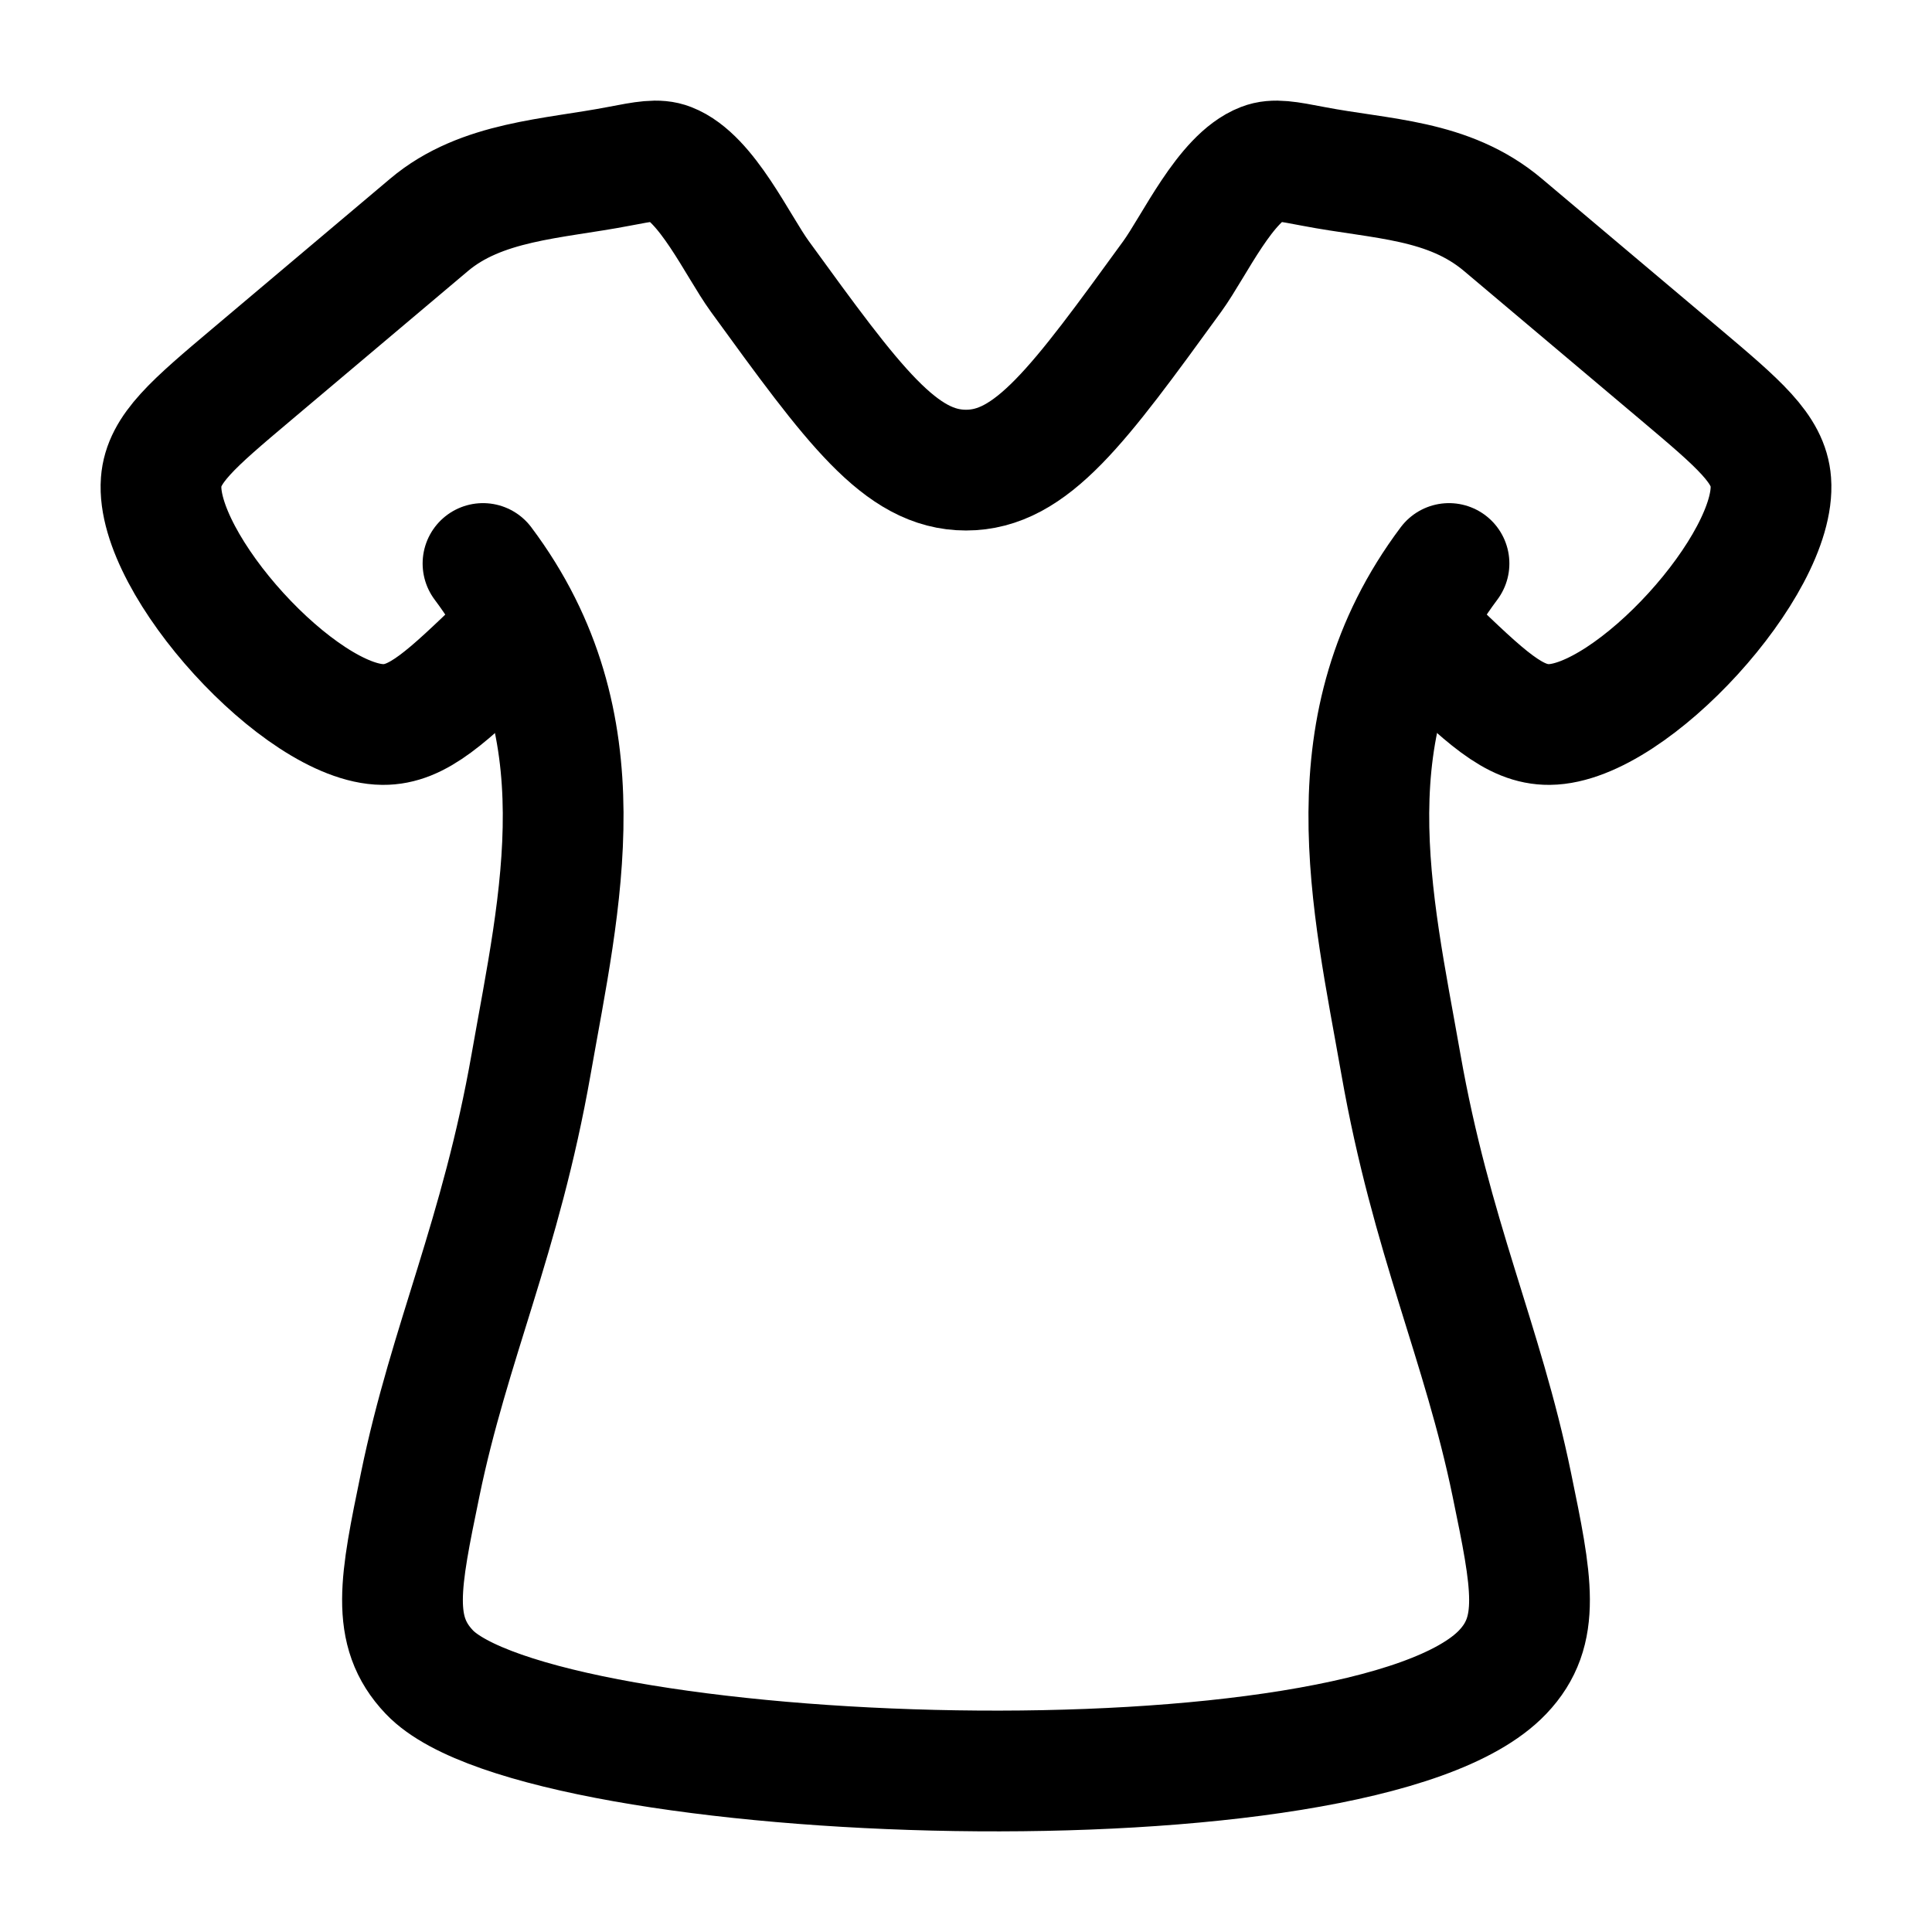 <?xml version="1.0"?>
<svg xmlns="http://www.w3.org/2000/svg" width="24" height="24" viewBox="0 0 24 24" fill="none" data-category="clothing" data-tags="dress-05" data-set="Stroke" data-type="Rounded">
<path d="M6.269 7.966C5.551 8.658 5.192 9.004 4.755 9C3.732 8.991 1.926 7.004 2.002 5.986C2.033 5.574 2.399 5.265 3.132 4.647L5.329 2.794C5.979 2.245 6.873 2.224 7.685 2.067C8.009 2.005 8.171 1.973 8.315 2.029C8.779 2.208 9.162 3.053 9.439 3.434C10.604 5.038 11.186 5.84 12 5.84C12.814 5.84 13.397 5.038 14.562 3.434C14.838 3.053 15.221 2.208 15.685 2.029C15.829 1.973 15.991 2.005 16.315 2.067C17.159 2.23 17.992 2.221 18.671 2.794L20.869 4.647C21.601 5.265 21.968 5.574 21.998 5.986C22.074 7.004 20.268 8.991 19.246 9C18.808 9.004 18.45 8.658 17.732 7.966" stroke="currentColor" stroke-width="1.5" stroke-linecap="round" stroke-linejoin="round"/>
<path d="M6 7C7.5 9 6.956 11.181 6.598 13.218C6.22 15.368 5.583 16.676 5.22 18.441C4.97 19.653 4.845 20.259 5.334 20.772C6.712 22.218 16.934 22.59 18.666 20.772C19.155 20.259 19.03 19.653 18.78 18.441C18.417 16.676 17.78 15.368 17.402 13.218C17.044 11.181 16.5 9 18 7" stroke="currentColor" stroke-width="1.5" stroke-linecap="round" stroke-linejoin="round"/>
</svg>
